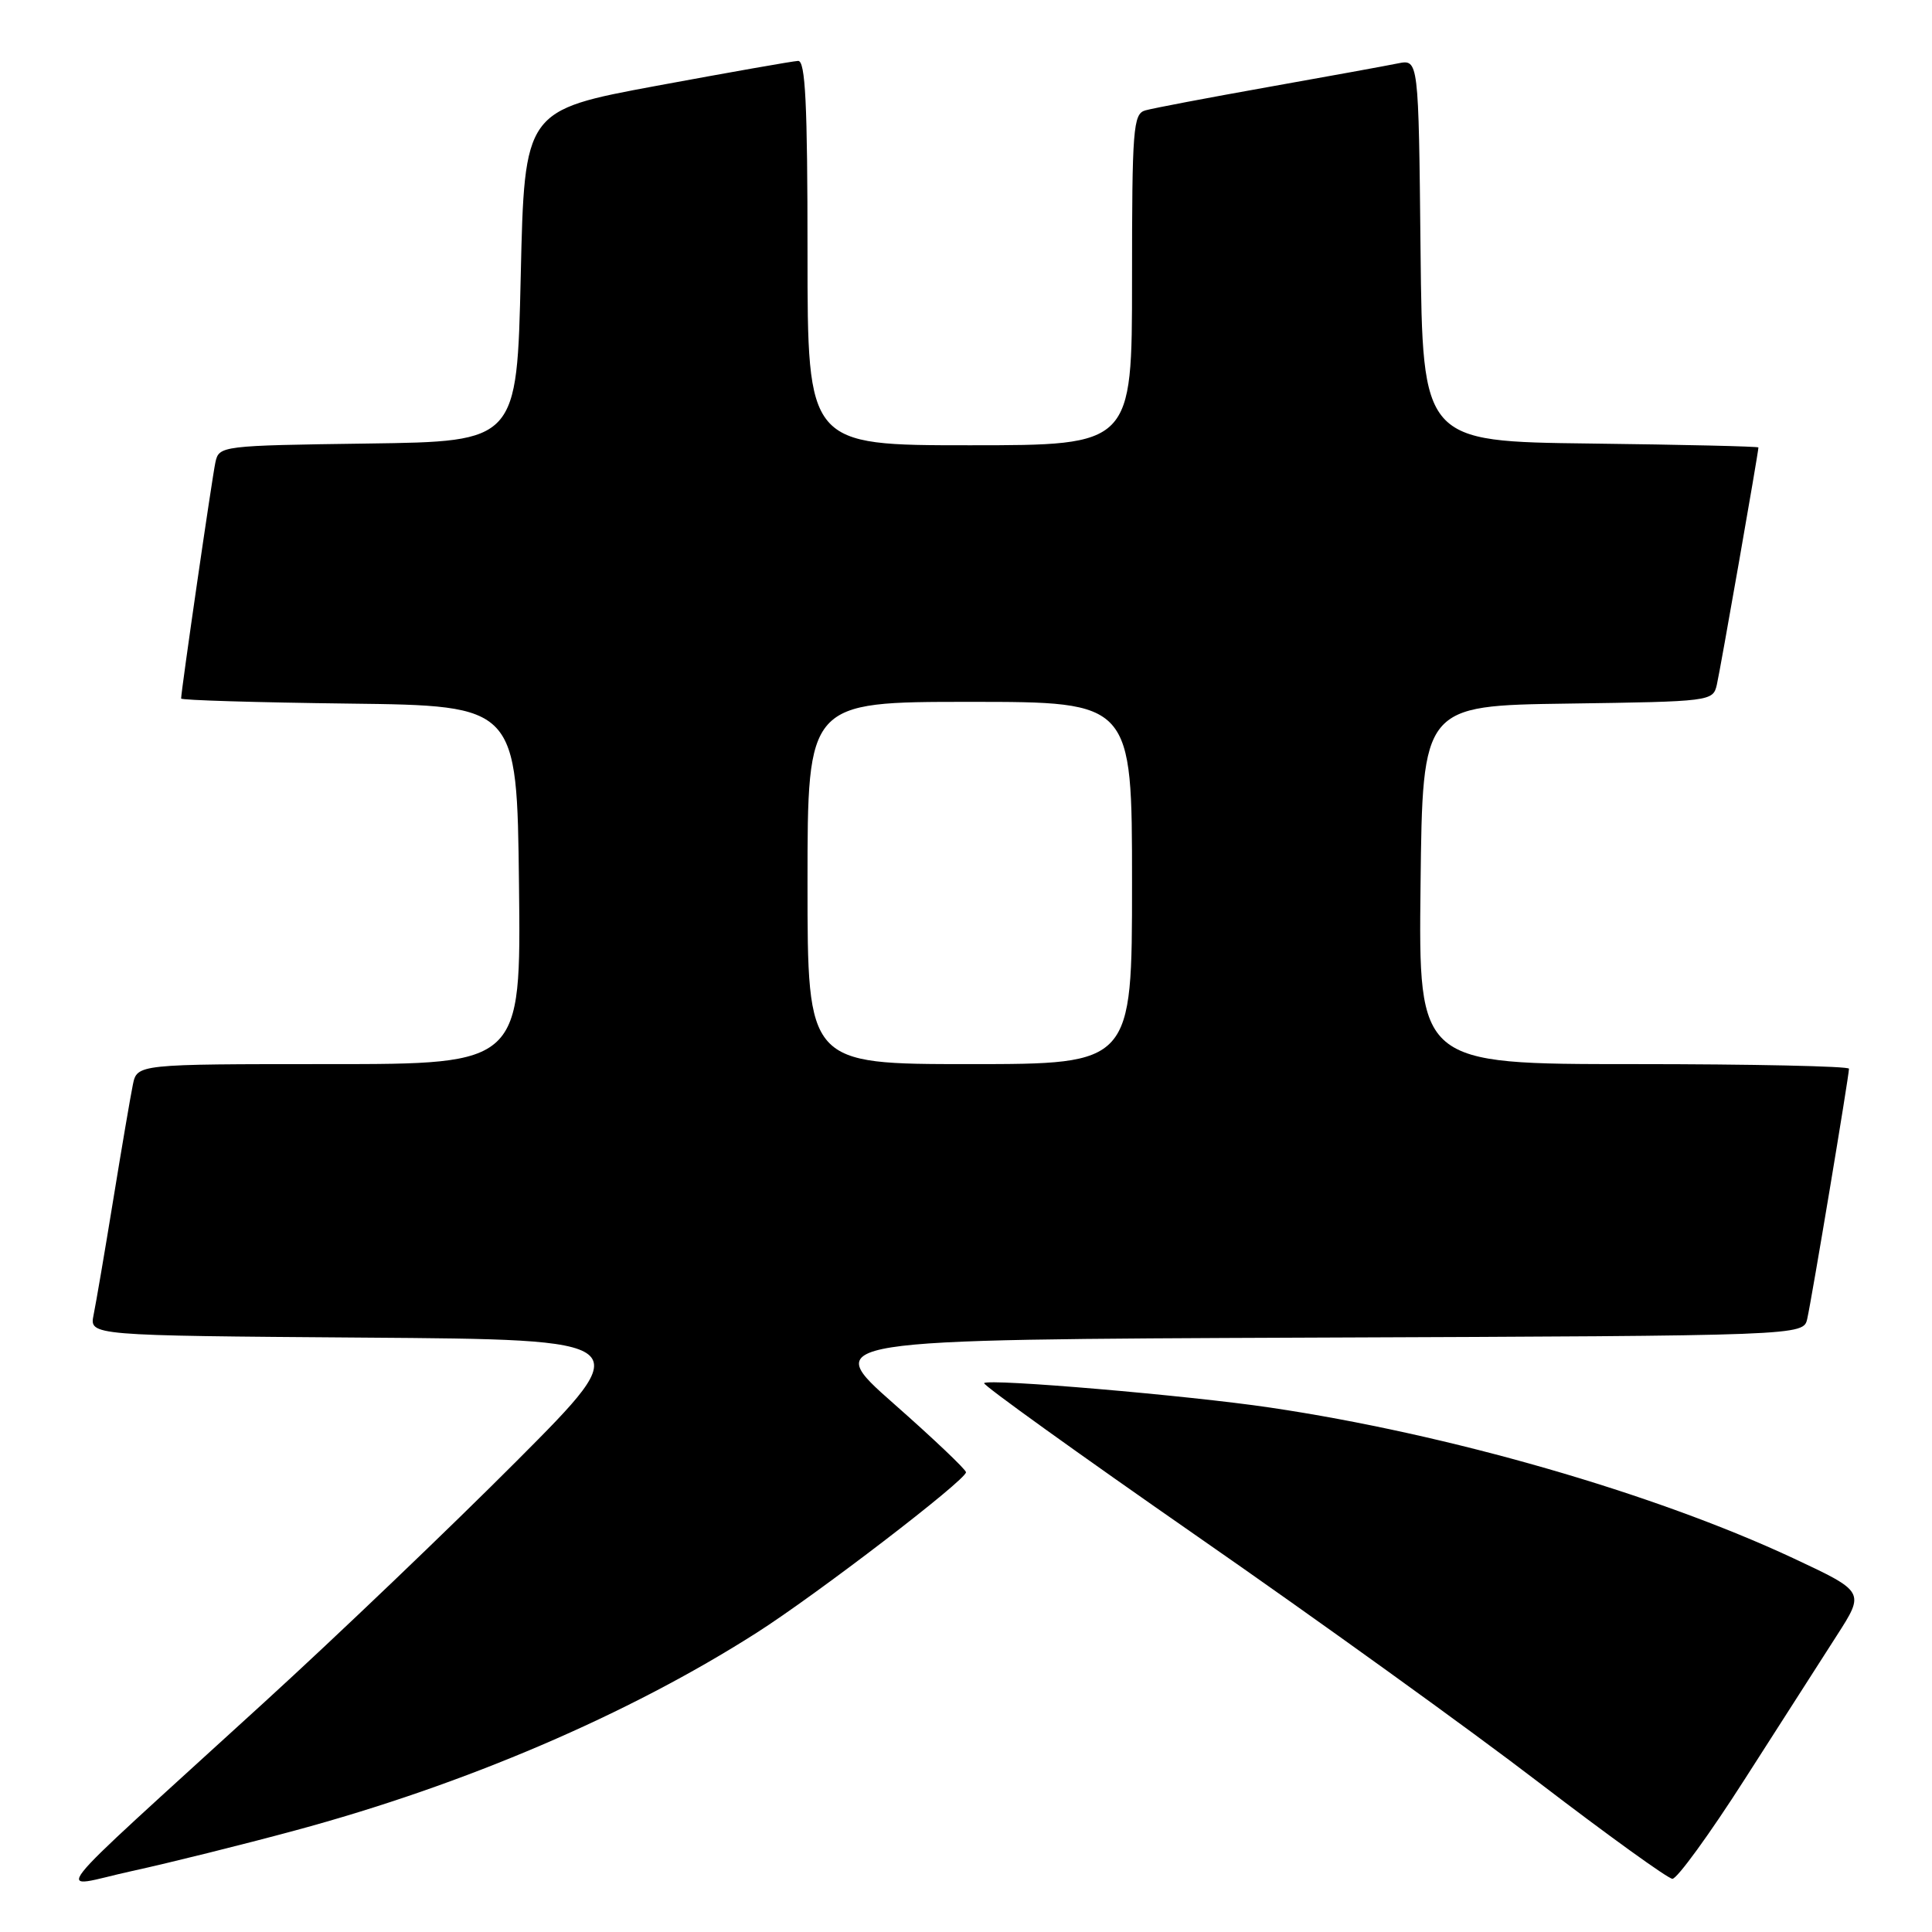<?xml version="1.0" encoding="UTF-8" standalone="no"?>
<!DOCTYPE svg PUBLIC "-//W3C//DTD SVG 1.1//EN" "http://www.w3.org/Graphics/SVG/1.1/DTD/svg11.dtd" >
<svg xmlns="http://www.w3.org/2000/svg" xmlns:xlink="http://www.w3.org/1999/xlink" version="1.1" viewBox="0 0 256 256">
 <g >
 <path fill="currentColor"
d=" M 39.09 242.55 C 61.62 236.47 83.27 227.19 100.26 216.35 C 108.23 211.27 128.00 196.11 128.00 195.08 C 128.00 194.73 123.68 190.62 118.40 185.97 C 108.81 177.50 108.81 177.50 173.89 177.24 C 238.97 176.99 238.97 176.99 239.47 174.74 C 240.06 172.16 245.00 142.54 245.00 141.61 C 245.00 141.28 232.17 141.00 216.48 141.00 C 187.96 141.00 187.96 141.00 188.23 117.25 C 188.50 93.50 188.50 93.50 207.74 93.23 C 226.71 92.96 226.98 92.93 227.49 90.73 C 227.95 88.74 233.00 59.93 233.00 59.29 C 233.00 59.15 222.99 58.92 210.75 58.77 C 188.50 58.50 188.50 58.50 188.23 33.17 C 187.97 7.85 187.97 7.85 185.23 8.40 C 183.73 8.71 175.97 10.12 168.00 11.54 C 160.03 12.96 152.71 14.35 151.75 14.63 C 150.15 15.09 150.00 17.04 150.00 37.07 C 150.00 59.00 150.00 59.00 128.50 59.00 C 107.00 59.00 107.00 59.00 107.00 33.50 C 107.00 13.73 106.72 8.01 105.75 8.07 C 105.06 8.10 96.62 9.59 87.00 11.37 C 69.50 14.62 69.50 14.62 69.00 36.56 C 68.50 58.50 68.50 58.50 48.76 58.77 C 29.27 59.04 29.02 59.07 28.54 61.27 C 28.11 63.25 24.00 91.55 24.00 92.56 C 24.00 92.78 34.01 93.08 46.25 93.23 C 68.50 93.50 68.50 93.50 68.77 117.25 C 69.04 141.00 69.04 141.00 43.60 141.00 C 18.16 141.00 18.16 141.00 17.60 143.75 C 17.29 145.26 16.12 152.12 15.00 159.00 C 13.88 165.88 12.71 172.73 12.40 174.24 C 11.85 176.97 11.85 176.97 48.17 177.24 C 84.50 177.50 84.50 177.50 68.50 193.55 C 59.70 202.38 44.64 216.78 35.03 225.55 C 4.77 253.19 7.12 250.18 17.50 247.92 C 22.45 246.84 32.17 244.42 39.09 242.55 Z  M 231.19 235.75 C 235.86 228.46 241.35 219.89 243.39 216.71 C 247.11 210.92 247.11 210.92 237.59 206.46 C 219.12 197.84 191.98 190.02 168.29 186.51 C 157.44 184.90 131.02 182.64 130.40 183.27 C 130.18 183.49 142.90 192.63 158.67 203.59 C 174.44 214.54 194.81 229.21 203.92 236.20 C 213.04 243.18 221.00 248.92 221.60 248.95 C 222.21 248.98 226.53 243.04 231.19 235.75 Z  M 107.00 117.00 C 107.00 93.00 107.00 93.00 128.50 93.00 C 150.00 93.00 150.00 93.00 150.00 117.00 C 150.00 141.00 150.00 141.00 128.50 141.00 C 107.00 141.00 107.00 141.00 107.00 117.00 Z "/>
</g>
</svg>